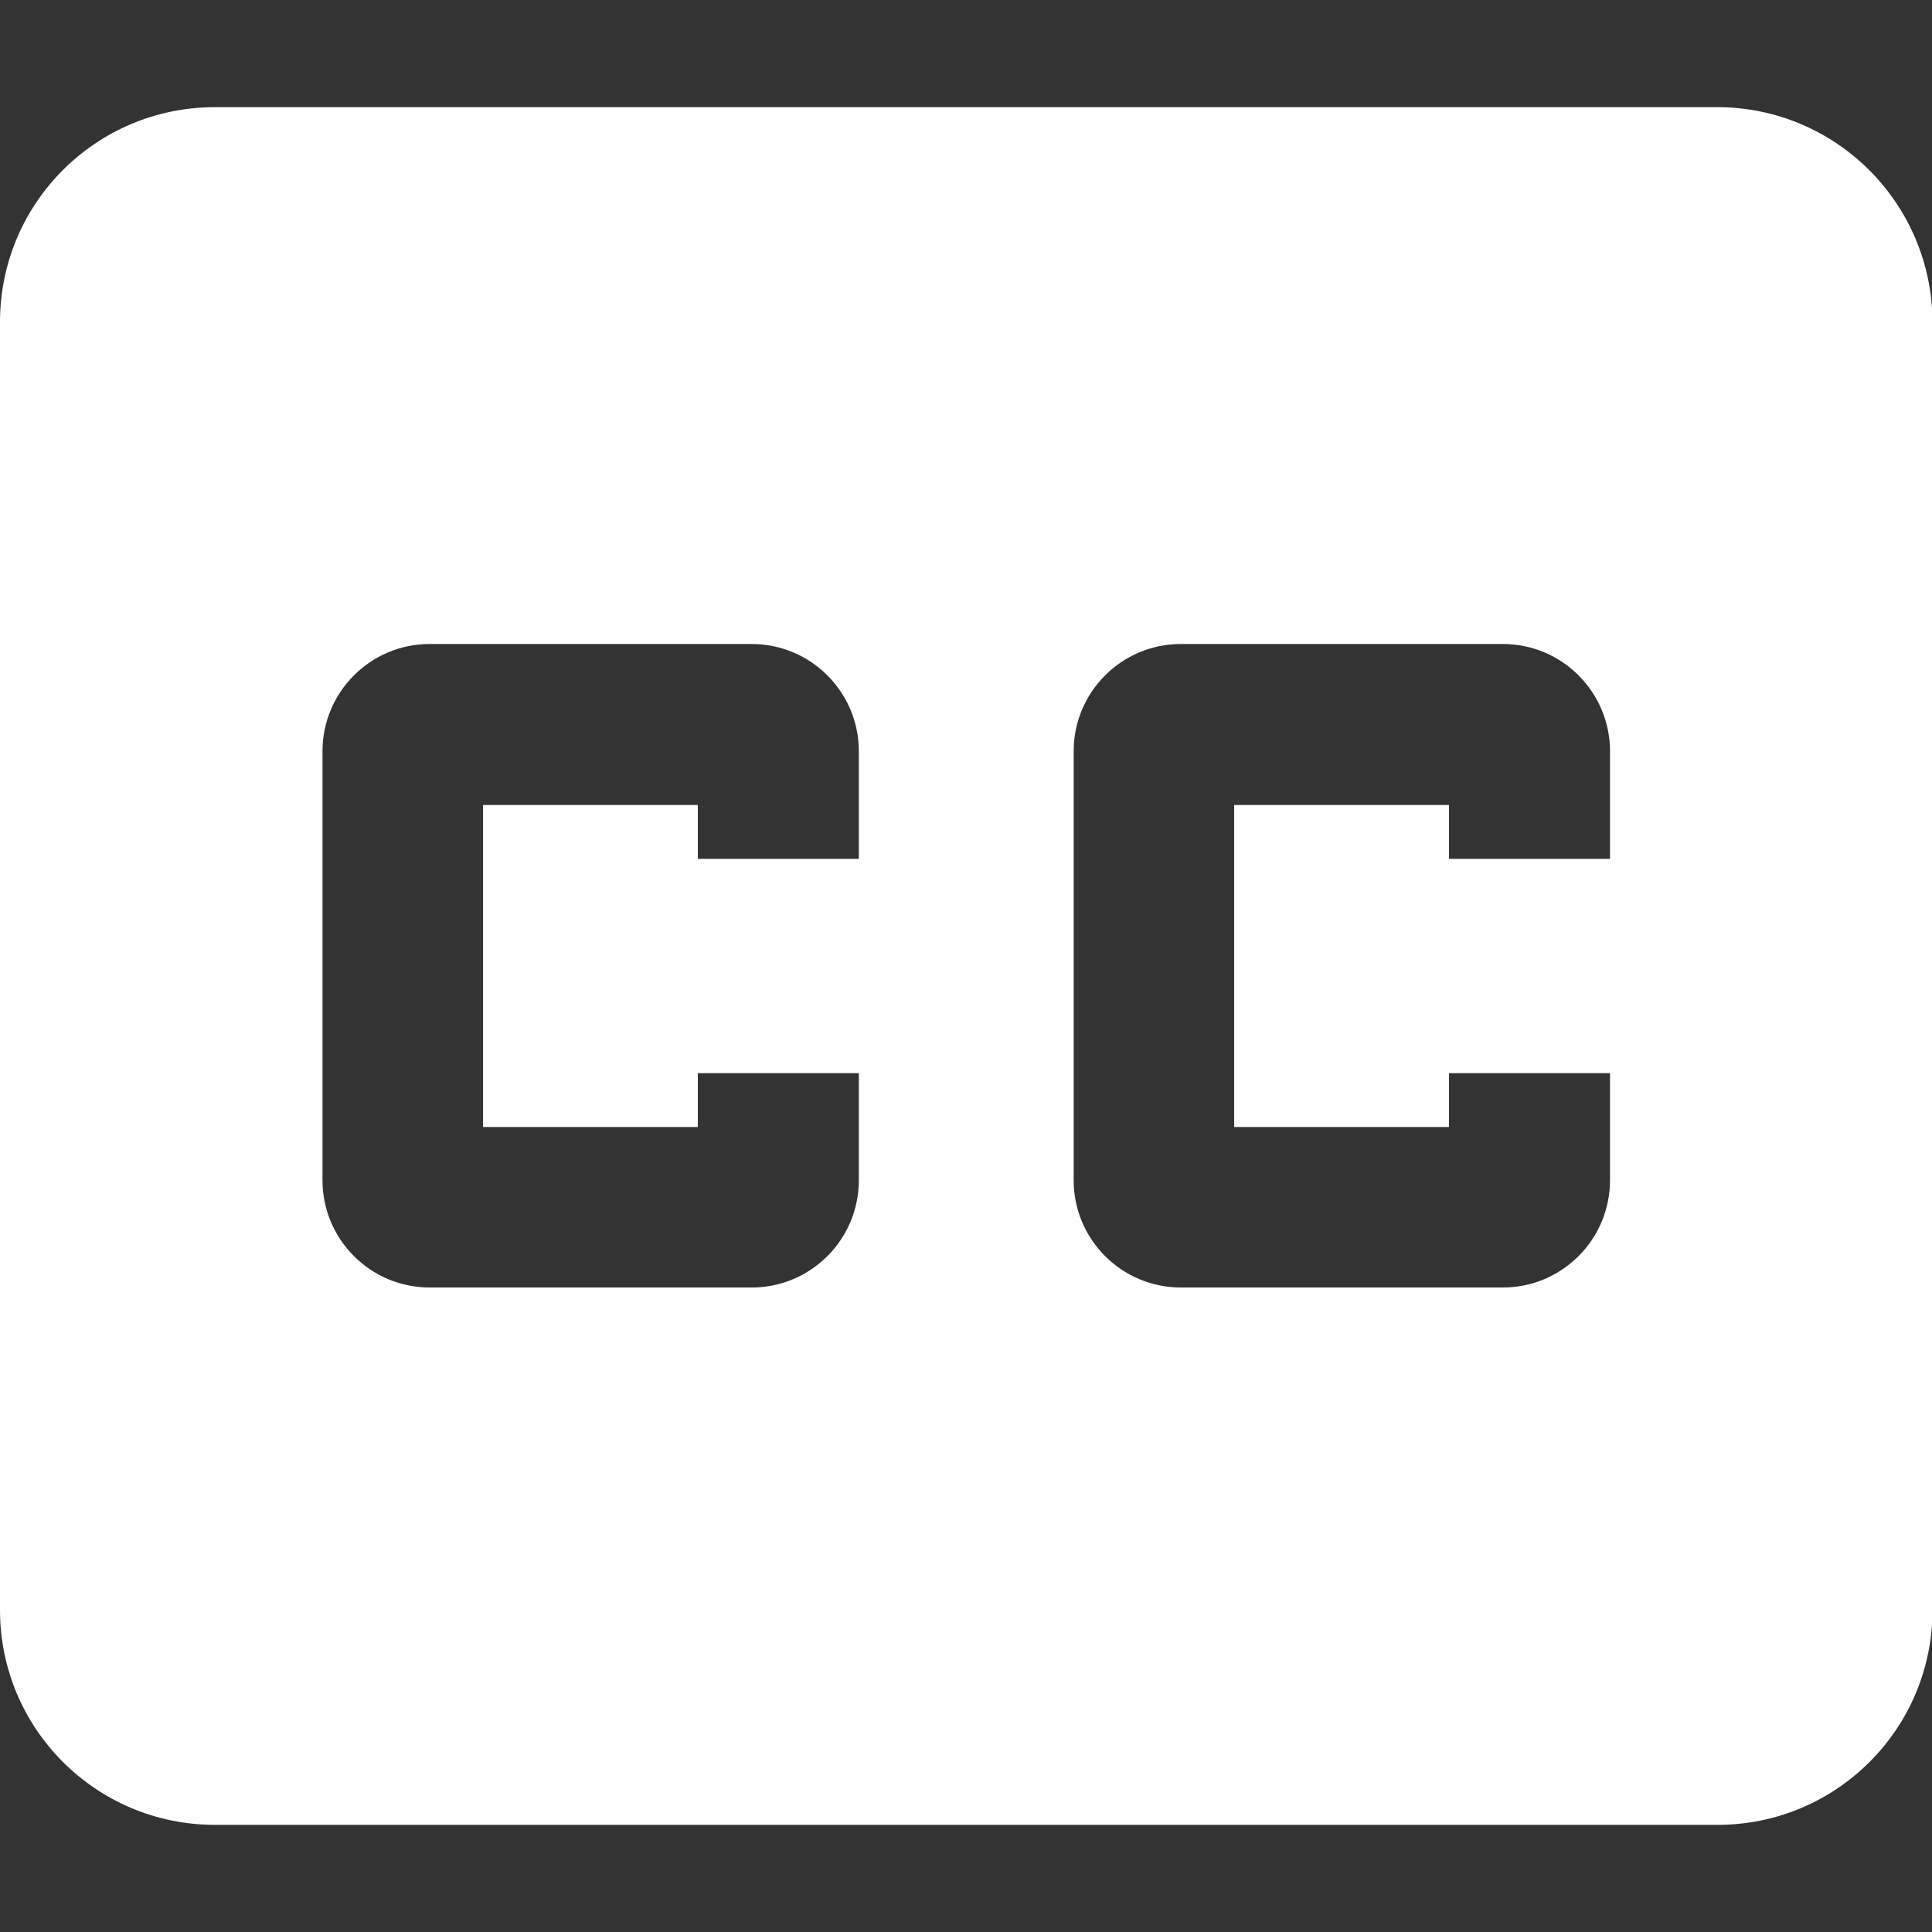 <?xml version="1.0" encoding="utf-8"?>
<!-- Generator: Adobe Illustrator 23.0.0, SVG Export Plug-In . SVG Version: 6.00 Build 0)  -->
<svg version="1.1" id="Capa_1" xmlns="http://www.w3.org/2000/svg" xmlns:xlink="http://www.w3.org/1999/xlink" x="0px" y="0px"
	 viewBox="0 0 384 384" style="enable-background:new 0 0 384 384;" xml:space="preserve">
<rect x="0" y="0" width="384" height="384" fill="#333333" stroke="none"/>
<style type="text/css">
	.st0{fill:#FFFFFF;}
</style>
<g>
	<g>
		<path class="st0" d="M341.3,21.3H42.7C19.1,21.3,0,40.4,0,64v256c0,23.6,19.1,42.7,42.7,42.7h298.7c23.6,0,42.7-19.1,42.7-42.7V64
			C384,40.4,364.9,21.3,341.3,21.3z M170.7,170.7h-32V160H96v64h42.7v-10.7h32v21.3c0,11.7-9.5,21.3-21.3,21.3h-64
			c-11.8,0-21.3-9.6-21.3-21.3v-85.3c0-11.7,9.5-21.3,21.3-21.3h64c11.8,0,21.3,9.6,21.3,21.3L170.7,170.7L170.7,170.7z M320,170.7
			h-32V160h-42.7v64H288v-10.7h32v21.3c0,11.7-9.5,21.3-21.3,21.3h-64c-11.8,0-21.3-9.6-21.3-21.3v-85.3c0-11.7,9.5-21.3,21.3-21.3
			h64c11.8,0,21.3,9.6,21.3,21.3V170.7z"/>
	</g>
</g>
</svg>
